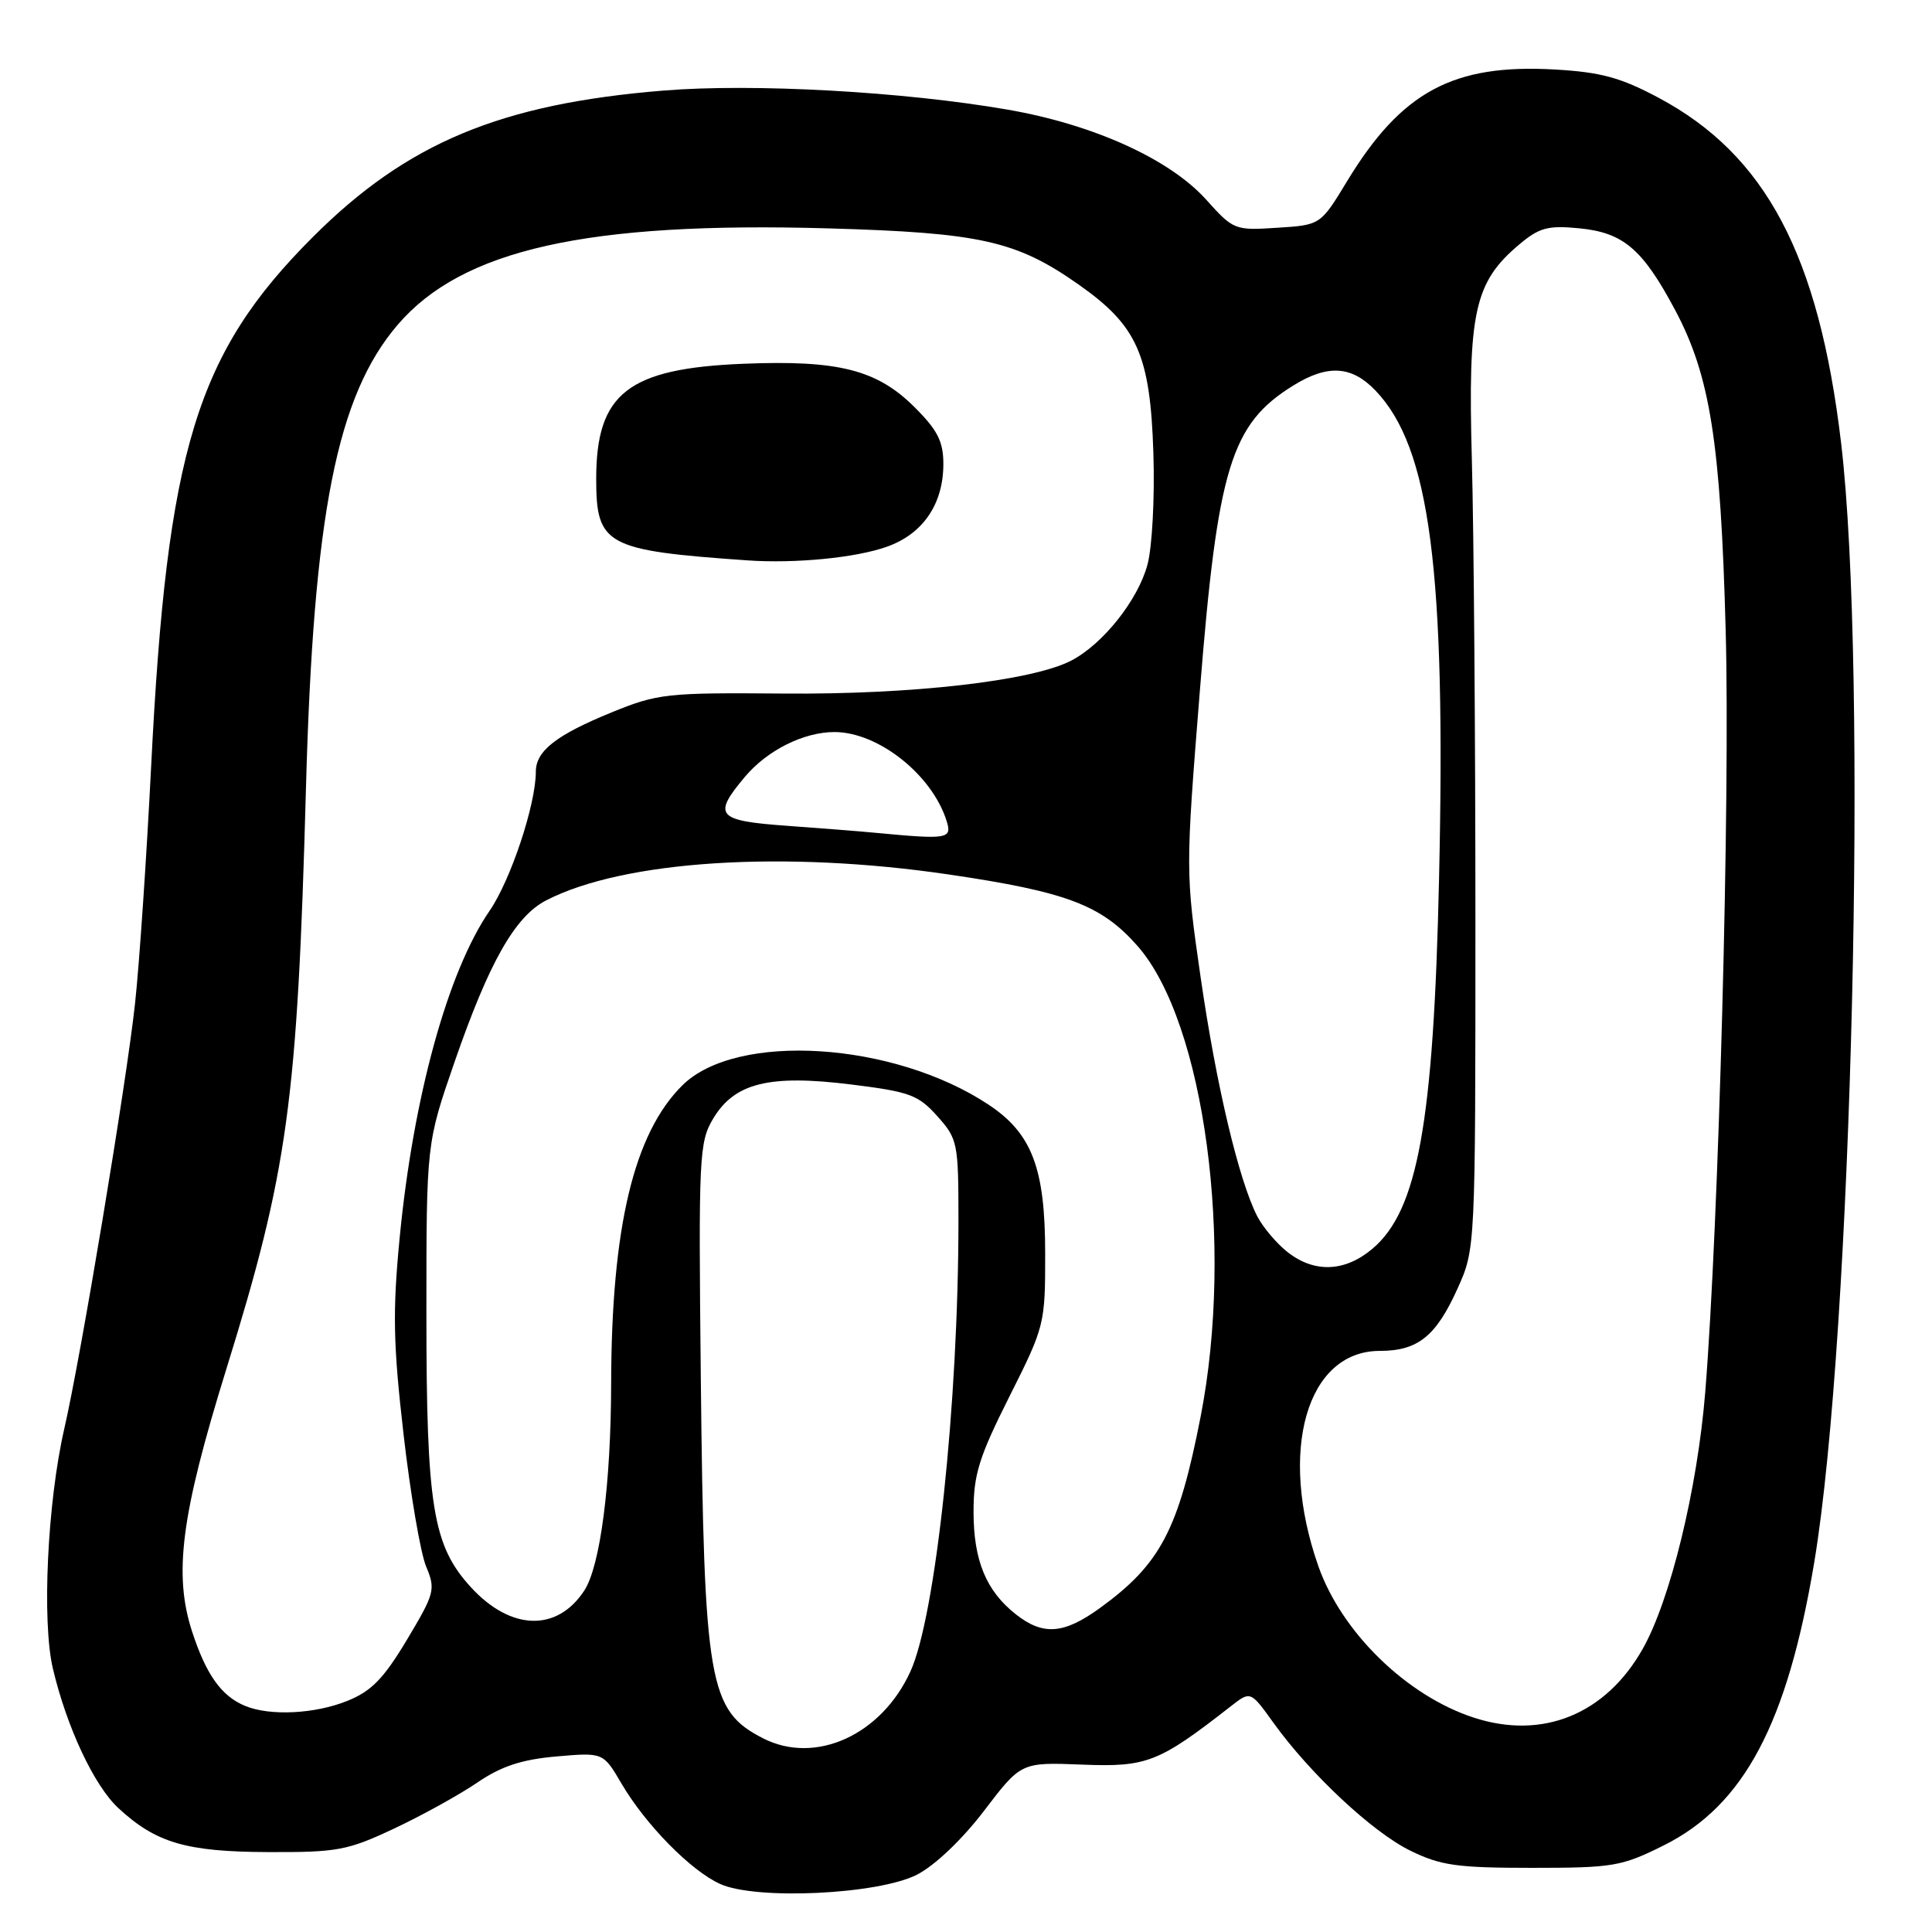 <?xml version="1.0" encoding="UTF-8" standalone="no"?>
<!DOCTYPE svg PUBLIC "-//W3C//DTD SVG 1.1//EN" "http://www.w3.org/Graphics/SVG/1.1/DTD/svg11.dtd" >
<svg xmlns="http://www.w3.org/2000/svg" xmlns:xlink="http://www.w3.org/1999/xlink" version="1.1" viewBox="0 0 256 256">
 <g >
 <path fill="currentColor"
d=" M 121.51 248.40 C 123.87 247.19 127.50 243.74 130.40 239.93 C 135.30 233.50 135.30 233.50 143.40 233.82 C 151.97 234.16 153.54 233.55 163.10 226.08 C 165.70 224.05 165.70 224.05 168.74 228.28 C 173.61 235.05 181.83 242.74 186.85 245.21 C 190.88 247.19 193.04 247.50 203.00 247.50 C 213.78 247.50 214.88 247.31 220.50 244.50 C 231.09 239.20 236.83 228.38 240.40 207.00 C 245.42 176.86 247.53 88.74 243.95 58.65 C 241.00 33.81 233.97 20.53 219.78 12.96 C 214.74 10.27 212.12 9.56 206.03 9.21 C 192.57 8.44 185.71 12.12 178.49 24.02 C 174.97 29.82 174.97 29.82 169.23 30.18 C 163.61 30.55 163.43 30.47 159.83 26.46 C 154.99 21.08 144.93 16.51 133.53 14.53 C 119.77 12.14 99.81 11.03 87.92 12.00 C 66.32 13.76 53.93 18.93 41.46 31.40 C 26.02 46.83 22.13 59.58 20.03 101.50 C 19.42 113.60 18.46 127.78 17.89 133.00 C 16.75 143.53 10.72 179.76 8.51 189.35 C 6.28 199.09 5.53 214.86 7.01 221.11 C 8.86 228.91 12.47 236.60 15.68 239.58 C 20.66 244.19 24.67 245.37 35.50 245.41 C 44.69 245.45 46.05 245.20 52.23 242.29 C 55.93 240.55 60.88 237.81 63.23 236.21 C 66.41 234.04 69.09 233.15 73.71 232.74 C 79.93 232.20 79.93 232.20 82.36 236.35 C 85.55 241.78 91.54 247.88 95.41 249.63 C 100.17 251.80 116.38 251.03 121.51 248.40 Z  M 101.16 230.36 C 93.90 226.67 93.29 223.15 92.86 182.50 C 92.55 153.15 92.64 151.33 94.50 148.22 C 97.34 143.49 101.92 142.35 112.79 143.70 C 120.54 144.66 121.68 145.08 124.20 147.90 C 126.90 150.92 127.00 151.43 127.00 161.71 C 127.00 185.89 123.99 214.16 120.63 221.49 C 116.79 229.90 108.07 233.86 101.16 230.36 Z  M 195.30 227.60 C 186.40 224.71 177.76 216.29 174.68 207.50 C 169.34 192.26 173.14 179.00 182.83 179.00 C 187.86 179.00 190.27 177.07 193.11 170.79 C 195.50 165.50 195.50 165.50 195.50 122.00 C 195.50 98.08 195.29 70.62 195.03 61.00 C 194.49 41.32 195.36 37.40 201.31 32.39 C 203.96 30.16 205.11 29.85 209.24 30.25 C 215.09 30.81 217.65 32.99 221.95 41.06 C 226.60 49.77 227.99 58.58 228.66 83.50 C 229.27 105.71 227.74 162.36 225.95 184.50 C 224.91 197.30 221.32 212.04 217.66 218.50 C 212.75 227.17 204.40 230.56 195.30 227.60 Z  M 32.50 226.05 C 29.35 224.76 27.32 221.92 25.45 216.18 C 22.98 208.58 24.00 200.74 29.94 181.57 C 38.17 155.07 39.40 146.08 40.54 104.50 C 41.53 68.13 44.63 52.46 52.69 43.04 C 61.25 33.05 77.78 29.35 109.75 30.26 C 129.93 30.84 134.68 31.90 142.96 37.73 C 150.71 43.18 152.42 47.04 152.83 60.08 C 153.02 65.95 152.67 72.53 152.04 74.84 C 150.78 79.52 146.13 85.37 141.93 87.54 C 136.72 90.23 120.84 92.05 103.79 91.90 C 88.36 91.77 87.16 91.90 81.08 94.38 C 73.70 97.39 71.00 99.50 71.00 102.26 C 71.00 106.61 67.67 116.62 64.87 120.69 C 59.33 128.74 54.76 145.38 52.96 163.98 C 52.01 173.80 52.10 178.10 53.47 190.03 C 54.37 197.90 55.72 205.78 56.46 207.56 C 57.74 210.62 57.61 211.11 53.92 217.28 C 50.82 222.45 49.21 224.10 45.99 225.39 C 41.70 227.11 35.78 227.40 32.50 226.05 Z  M 117.53 72.44 C 122.31 70.74 125.00 66.78 125.00 61.48 C 125.00 58.51 124.24 57.00 121.21 53.98 C 116.22 48.99 111.11 47.69 98.51 48.20 C 83.22 48.82 79.00 52.11 79.00 63.45 C 79.00 72.25 80.27 72.94 99.00 74.25 C 105.34 74.70 113.43 73.91 117.53 72.44 Z  M 134.61 213.91 C 130.66 210.80 129.00 206.77 129.00 200.30 C 129.00 195.37 129.72 193.08 133.75 185.05 C 138.43 175.74 138.50 175.45 138.49 166.05 C 138.49 154.77 136.73 150.17 130.97 146.36 C 118.38 138.03 97.61 136.72 90.43 143.80 C 83.99 150.16 81.02 162.61 80.98 183.32 C 80.96 196.58 79.54 207.53 77.42 210.76 C 73.82 216.26 67.68 216.08 62.40 210.32 C 57.34 204.79 56.50 199.64 56.50 174.00 C 56.50 151.50 56.50 151.50 60.24 140.69 C 64.81 127.49 68.24 121.44 72.36 119.31 C 82.61 114.01 103.86 112.65 125.77 115.88 C 141.37 118.18 145.97 119.93 150.74 125.36 C 159.61 135.46 163.55 164.88 159.09 187.71 C 156.16 202.71 153.76 207.26 145.75 213.07 C 140.96 216.54 138.22 216.75 134.61 213.91 Z  M 170.61 165.91 C 169.15 164.76 167.35 162.63 166.59 161.16 C 164.14 156.37 161.15 143.76 159.09 129.50 C 157.08 115.55 157.08 115.41 158.99 91.50 C 161.35 61.93 163.11 56.18 171.39 51.07 C 175.93 48.26 179.11 48.46 182.26 51.75 C 189.49 59.30 191.61 75.56 190.68 116.50 C 189.96 148.81 187.86 160.41 181.85 165.47 C 178.20 168.55 174.16 168.70 170.61 165.91 Z  M 116.00 110.35 C 114.08 110.16 108.79 109.75 104.25 109.42 C 94.96 108.75 94.39 108.07 98.70 102.94 C 101.67 99.41 106.49 97.00 110.57 97.00 C 116.36 97.00 123.49 102.64 125.42 108.75 C 126.19 111.17 125.63 111.26 116.00 110.35 Z "/>
</g>
</svg>